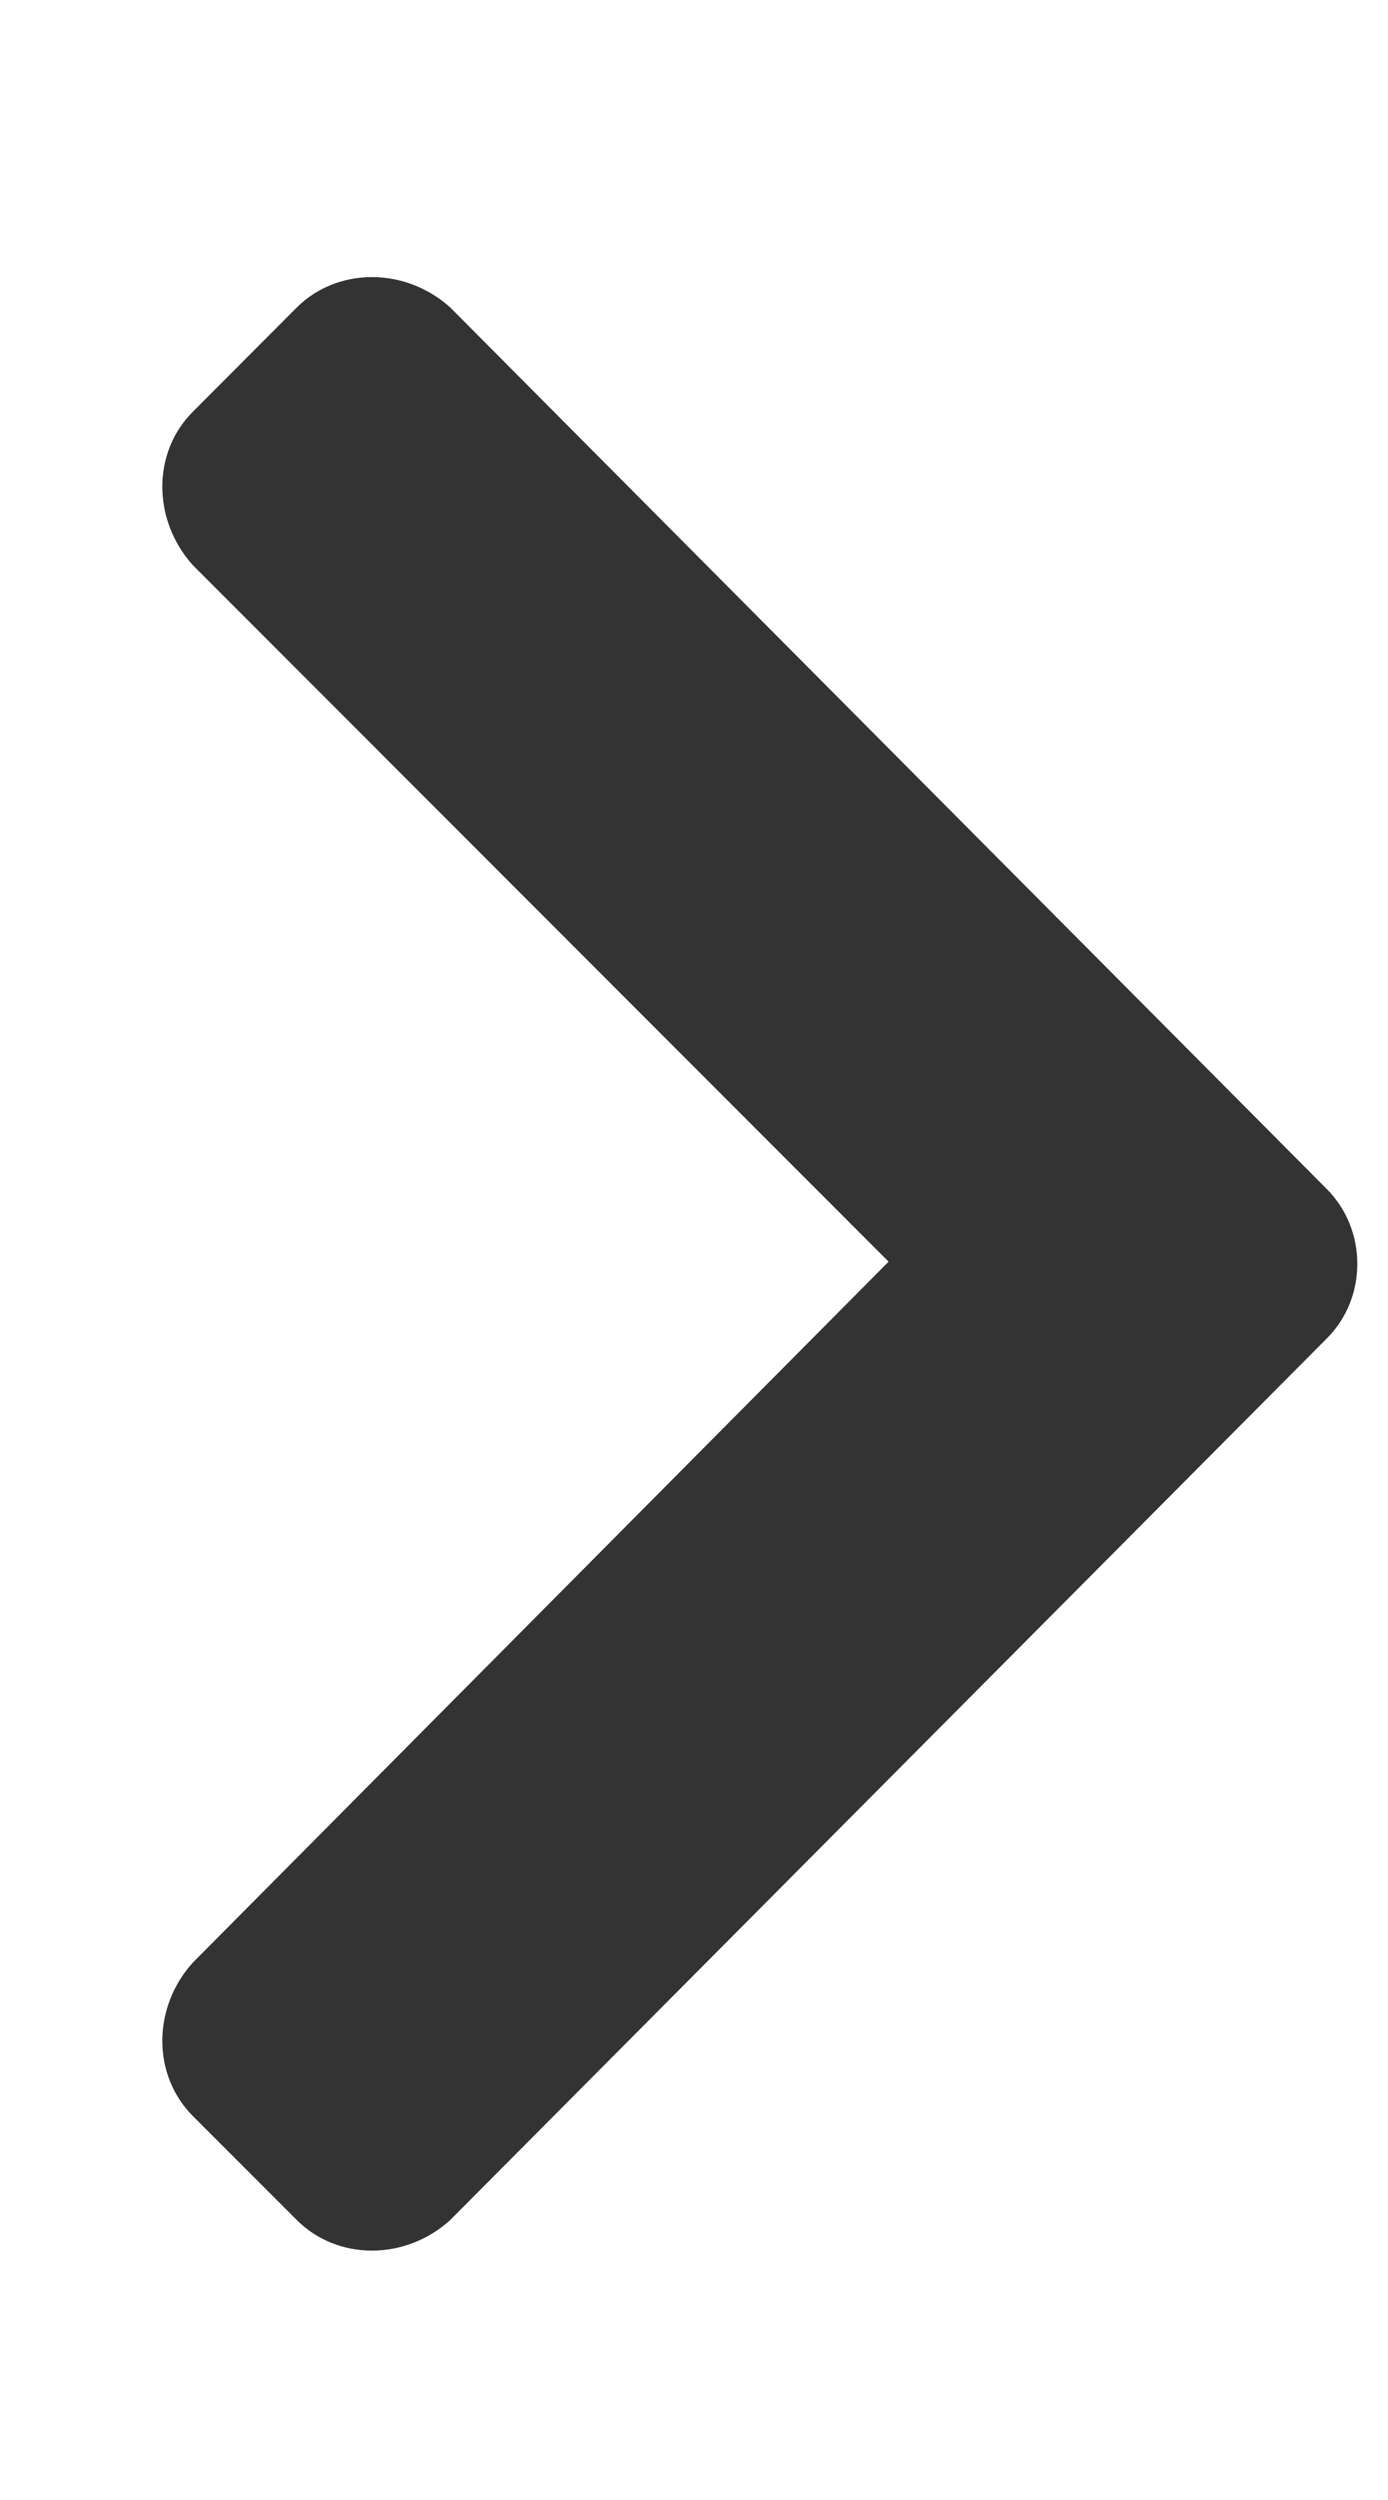 <svg width="5" height="9" viewBox="0 0 5 9" fill="none" xmlns="http://www.w3.org/2000/svg">
<path d="M4.78 4.281C4.926 4.428 4.926 4.672 4.78 4.818L1.622 7.992C1.46 8.139 1.216 8.139 1.069 7.992L0.695 7.618C0.548 7.471 0.548 7.227 0.695 7.065L3.201 4.542L0.695 2.035C0.548 1.872 0.548 1.628 0.695 1.482L1.069 1.107C1.216 0.961 1.46 0.961 1.622 1.107L4.78 4.281Z" fill="#333333"/>
</svg>
